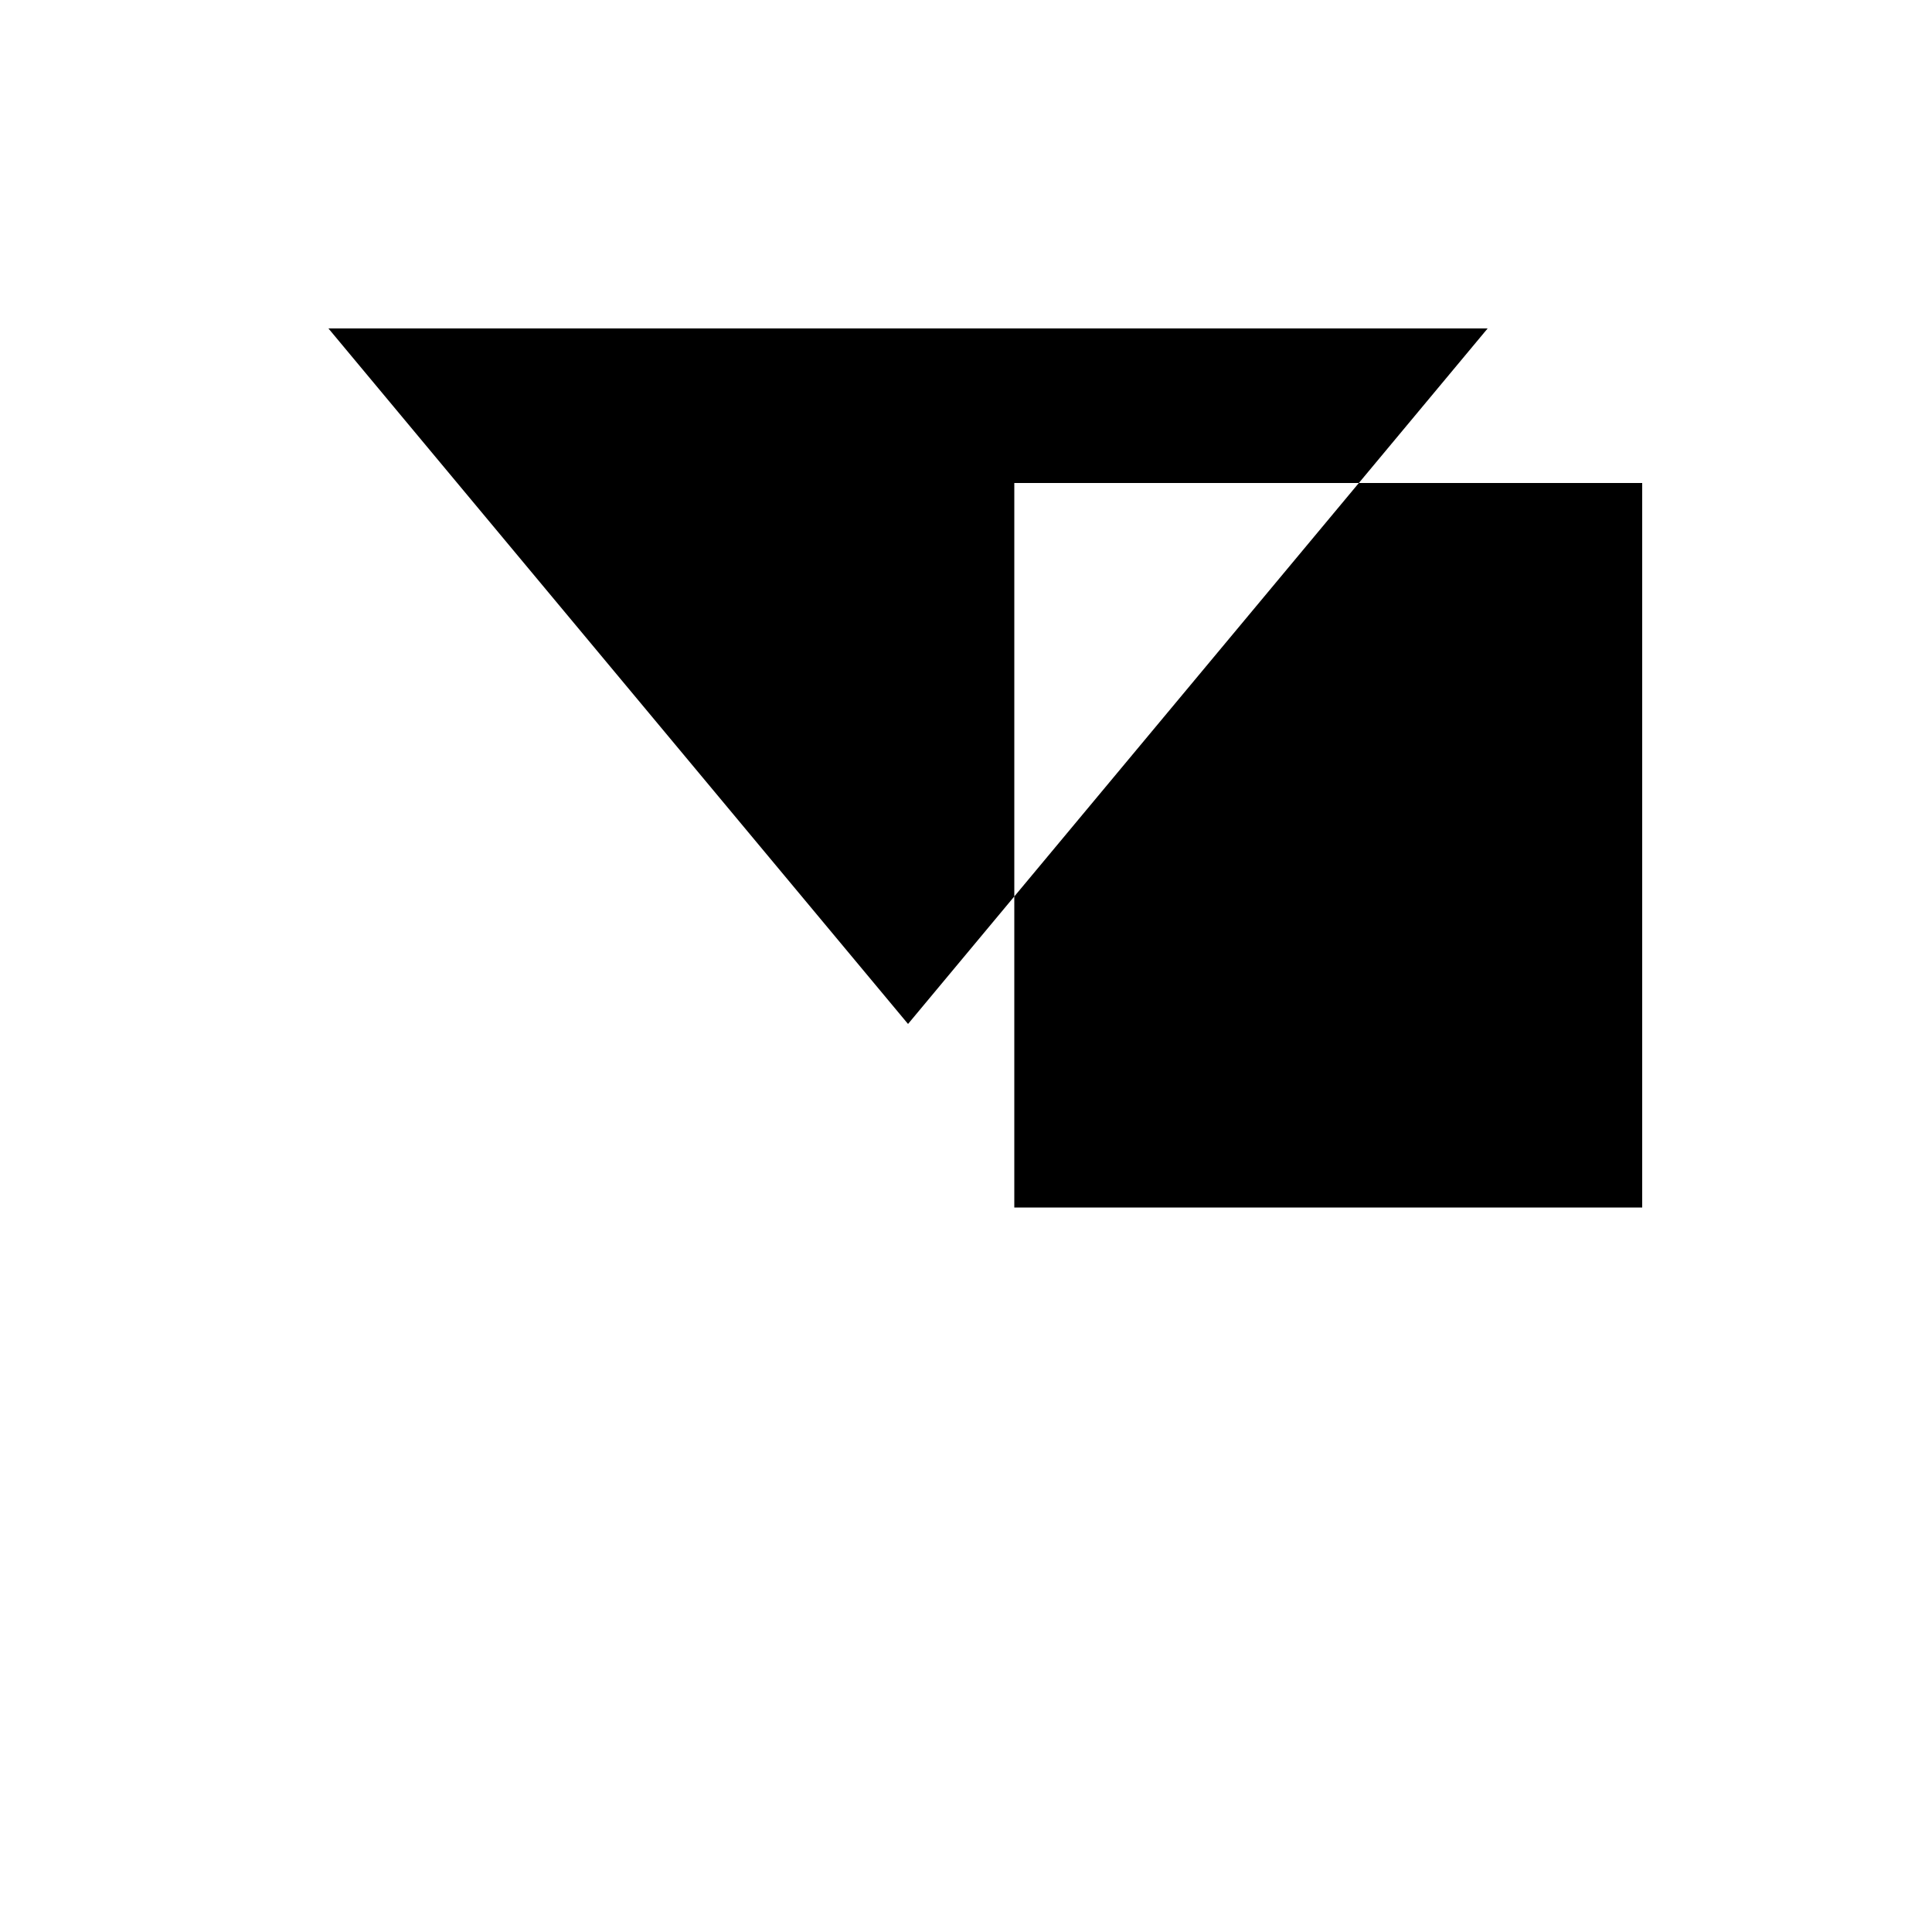 <svg xmlns="http://www.w3.org/2000/svg" viewBox="-100 -100 500 500"><path style="fill:#000000" d="M -15,-15 285,-15 251.667,25 325,25 325,212.5 162.5,212.5 162.5,132 251.667,25 162.5,25 162.5,132 135,165 -15,-15 M 25,25 137.5,25 137.5,137.5 25,25"/></svg>

